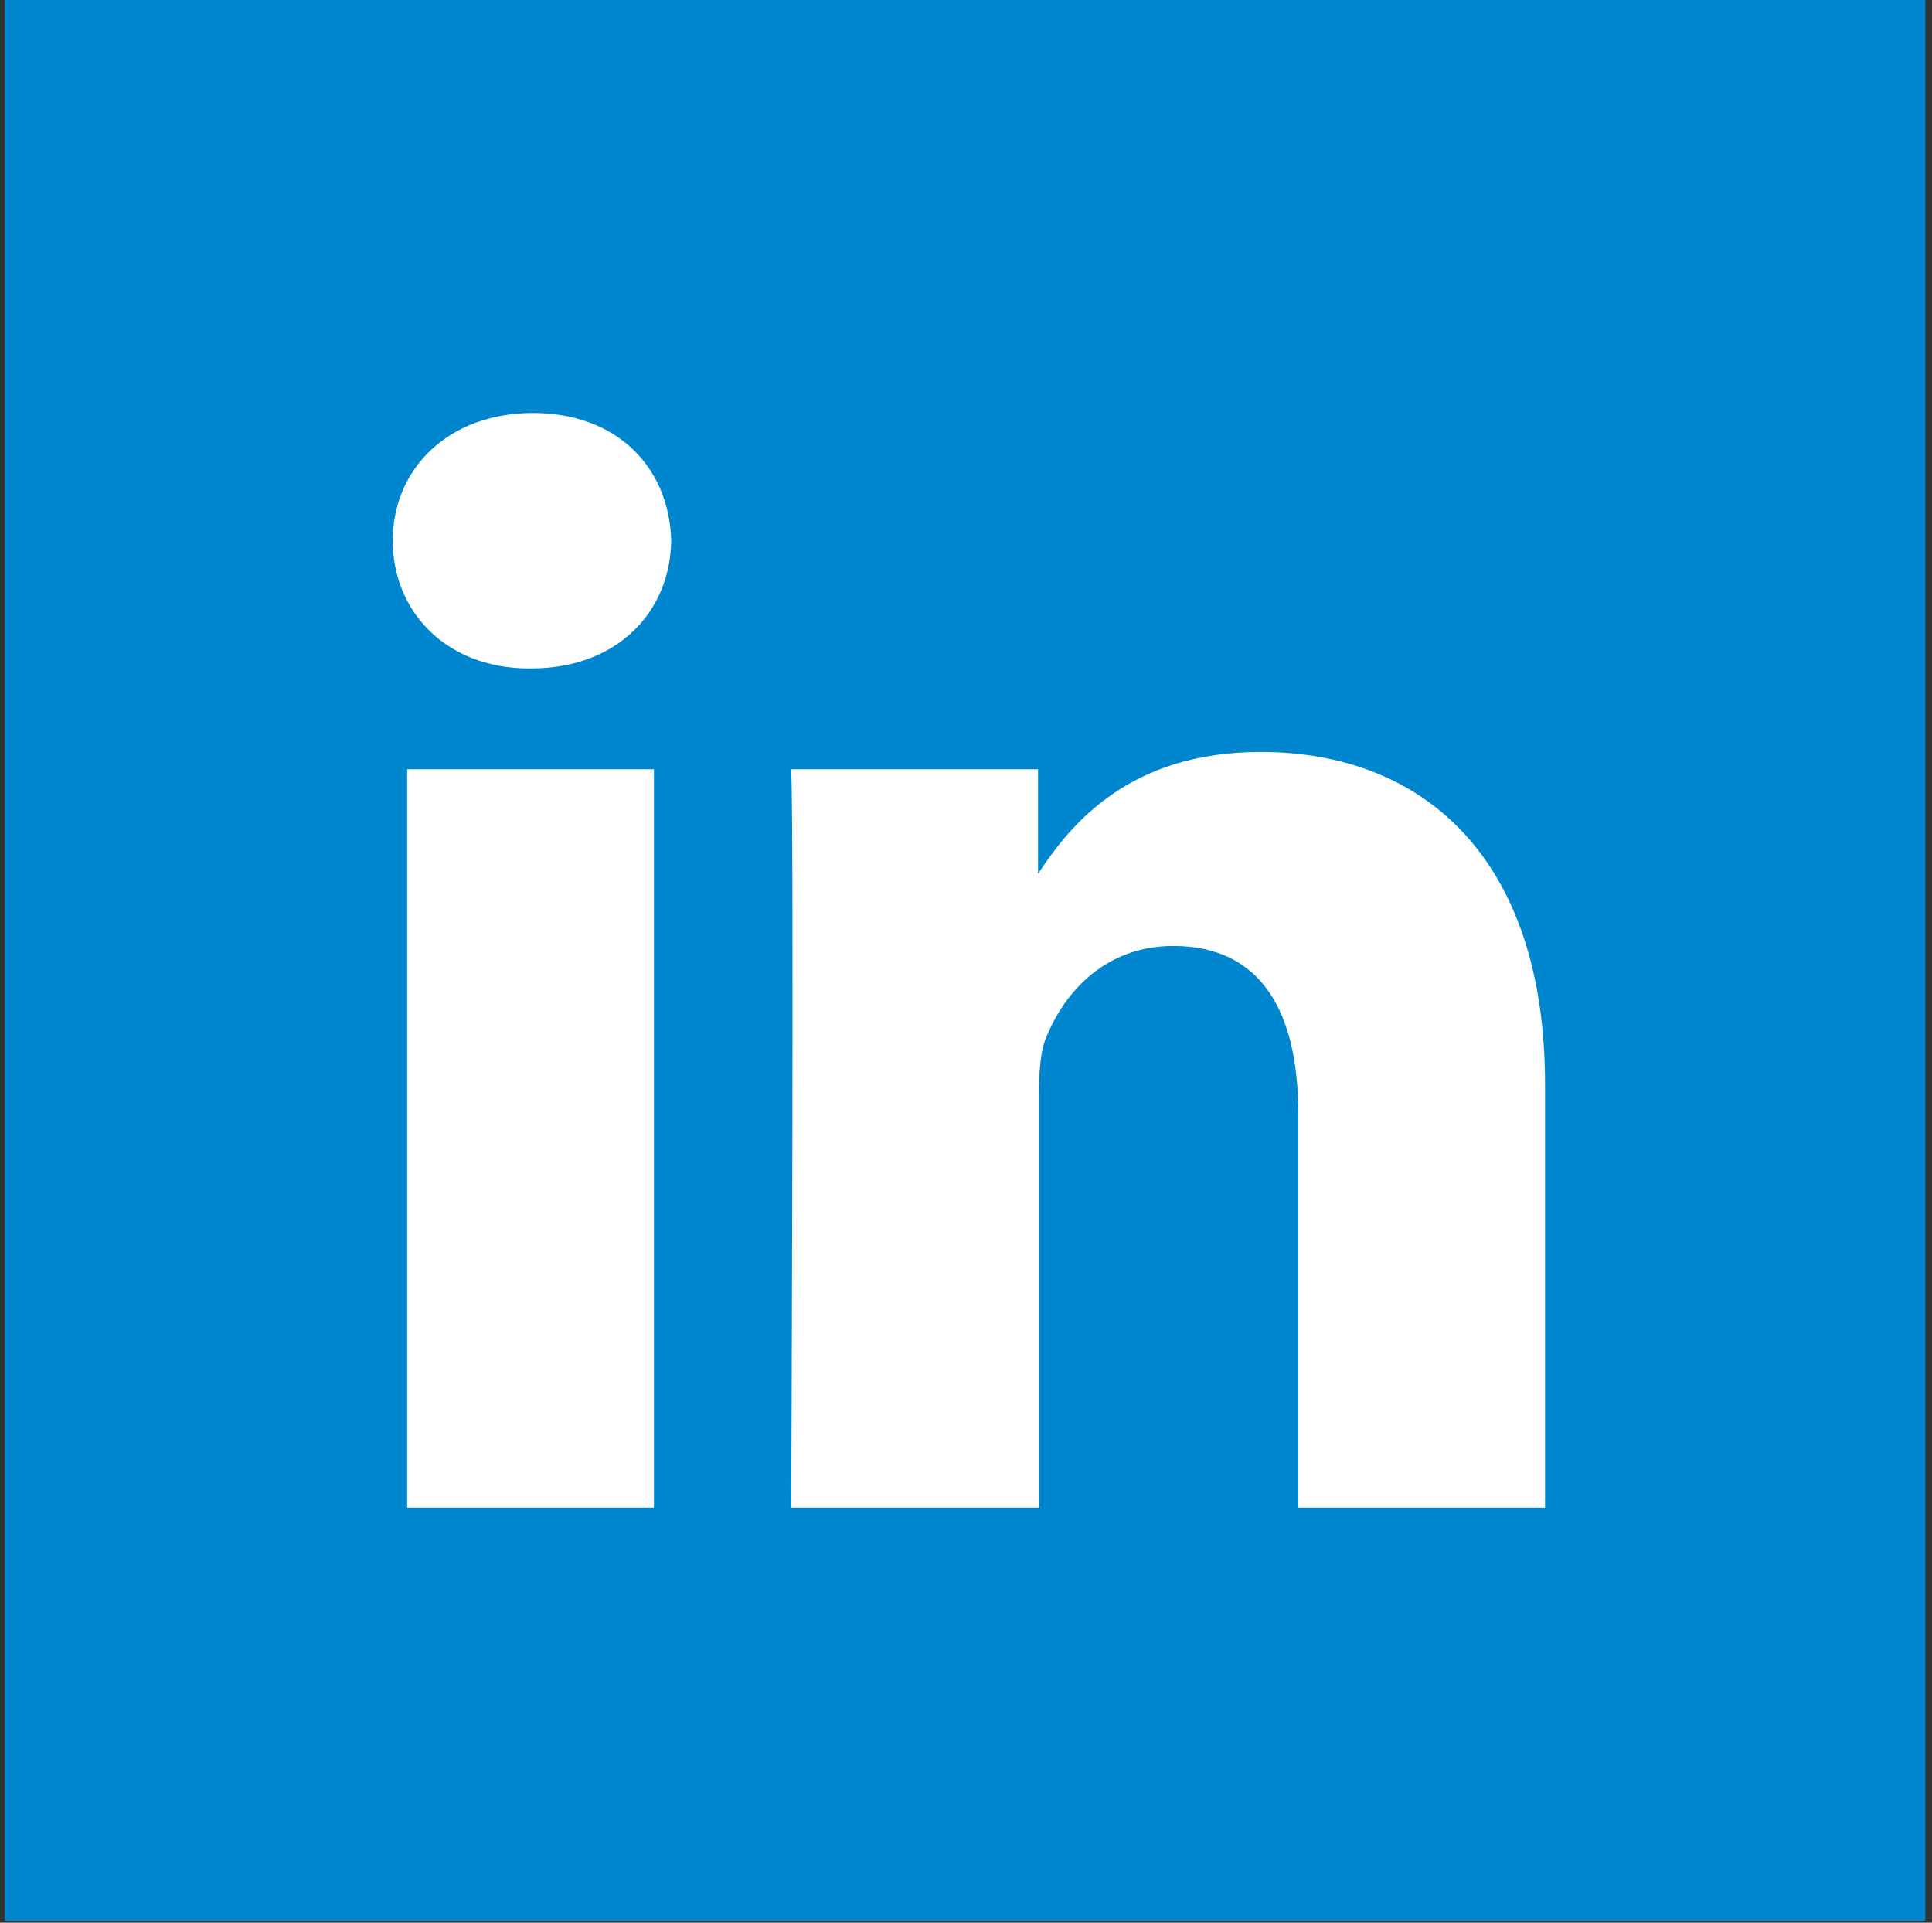 <?xml version="1.0" encoding="utf-8"?>
<!-- Generator: Adobe Illustrator 18.0.0, SVG Export Plug-In . SVG Version: 6.00 Build 0)  -->
<!DOCTYPE svg PUBLIC "-//W3C//DTD SVG 1.1//EN" "http://www.w3.org/Graphics/SVG/1.1/DTD/svg11.dtd">
<svg version="1.1" id="Layer_1" xmlns="http://www.w3.org/2000/svg" xmlns:xlink="http://www.w3.org/1999/xlink" x="0px" y="0px"
	 viewBox="0 0 201.2 200.2" enable-background="new 0 0 201.2 200.2" xml:space="preserve">
<rect x="0" y="0" width="201.2" height="200.2" fill="#333333" stroke="none"/>
<g id="logo_symbol_1" display="none">
	<g display="inline">
		<path d="M118.5,192.7c-9.7,9.7-25.3,9.7-35,0L25.8,135c-2.1-2.1-2.1-5.6,0-7.7l8.1-8.1c2.1-2.1,5.6-2.1,7.7,0l51.7,51.8
			c4.2,4.2,11,4.2,15.2,0l32.2-32.2c4.2-4.2,4.2-11,0-15.2L89,71.7c-2.1-2.1-2.1-5.6,0-7.7l8.1-8.1c2.1-2.1,5.6-2.1,7.7,0l57.7,57.7
			c9.7,9.7,9.7,25.3,0,35L118.5,192.7z"/>
		<path d="M83.5,7.3c9.7-9.7,25.3-9.7,35,0L176.2,65c2.1,2.1,2.1,5.6,0,7.7l-8.1,8.1c-2.1,2.1-5.6,2.1-7.7,0l-51.8-51.8
			c-4.2-4.2-11-4.2-15.2,0L61.2,61.3c-4.2,4.2-4.2,11,0,15.2l51.8,51.8c2.1,2.1,2.1,5.6,0,7.7l-8.1,8.1c-2.1,2.1-5.6,2.1-7.7,0
			L39.5,86.4c-9.7-9.7-9.7-25.3,0-35L83.5,7.3z"/>
	</g>
</g>
<g id="angle_down" display="none">
	<polygon display="inline" fill="#303030" points="164.3,50 100.5,113.8 36.7,50 0.5,50 100.5,150 200.5,50 	"/>
</g>
<g id="angle_left" display="none">
	<polygon display="inline" fill="#303030" points="150.5,163.8 86.7,100 150.5,36.2 150.5,0 50.5,100 150.5,200 	"/>
</g>
<g id="angle_right" display="none">
	<polygon display="inline" fill="#303030" points="50.5,36.2 114.4,100 50.5,163.8 50.5,200 150.5,100 50.5,0 	"/>
</g>
<g id="facebook" display="none">
	<rect x="0.5" y="0" display="inline" width="200" height="200"/>
	<path display="inline" fill="#FFFFFF" d="M164.4,127.1l3.7-28.4h-28.1V80.6c0-8.2,2.3-13.8,14.1-13.8l15,0V41.3
		c-2.6-0.3-11.5-1.1-21.9-1.1c-21.7,0-36.5,13.2-36.5,37.6v20.9H86.1v28.4h24.5V200h29.3v-72.9L164.4,127.1L164.4,127.1z"/>
</g>
<g id="twitter">
	<rect x="0.5" y="0" fill="#0086CE" width="200" height="200"/>
	<rect x="42.4" y="80.1" fill="#FFFFFF" width="25.7" height="76.9"/>
	<path fill="#FFFFFF" d="M55.3,69.6h-0.2c-8.6,0-14.2-5.9-14.2-13.3c0-7.5,5.8-13.3,14.6-13.3c8.8,0,14.2,5.7,14.4,13.3
		C69.8,63.7,64.3,69.6,55.3,69.6L55.3,69.6z"/>
	<path fill="#FFFFFF" d="M160.9,157h-25.7v-41.1c0-10.3-3.7-17.4-13-17.4c-7.1,0-11.3,4.8-13.2,9.4c-0.7,1.6-0.8,3.9-0.8,6.2V157
		H82.4c0,0,0.3-69.7,0-76.9h25.7V91c3.4-5.2,9.5-12.7,23.2-12.7c16.9,0,29.6,11,29.6,34.6L160.9,157L160.9,157z"/>
</g>
<g id="linkedin" display="none">
	<rect x="0.5" y="0" display="inline" fill="#303030" width="200" height="200"/>
	<path display="inline" fill="#FFFFFF" d="M161.2,64c-4.4,2-9.2,3.3-14.1,3.9c5.1-3,9-7.9,10.8-13.6c-4.8,2.8-10,4.9-15.6,6
		c-4.5-4.8-10.9-7.8-18-7.8c-13.6,0-24.6,11-24.6,24.6c0,1.9,0.2,3.8,0.6,5.6c-20.5-1-38.6-10.8-50.7-25.7
		c-2.1,3.6-3.3,7.9-3.3,12.4c0,8.5,4.3,16.1,10.9,20.5c-4-0.1-7.8-1.2-11.1-3.1V87c0,11.9,8.5,21.9,19.7,24.1
		c-2.1,0.6-4.2,0.9-6.5,0.9c-1.6,0-3.1-0.2-4.6-0.4c3.1,9.8,12.2,16.9,23,17.1c-8.4,6.6-19,10.5-30.6,10.5c-2,0-3.9-0.1-5.9-0.3
		c10.9,7,23.8,11.1,37.7,11.1c45.3,0,70-37.5,70-70c0-1.1,0-2.1-0.1-3.2C153.7,73.2,157.9,68.9,161.2,64z"/>
</g>
<g id="send" display="none">
	<polyline display="inline" points="114.8,164.2 83.6,198.9 82.8,143.6 150.4,53.6 62.1,130.3 7,95 193.9,1.9 148.5,185.8 
		82.8,143.6 	"/>
</g>
<g id="camera" display="none">
	<path display="inline" stroke="#FFFFFF" stroke-width="12" stroke-miterlimit="10" d="M138.5,46.6"/>
	<g display="inline">
		<path d="M143.5,46.6c-2.8,0-5.1,0-5.1,0s-0.7-2.2-1.5-4.8L133.7,30c-0.7-2.7-3.6-4.8-6.3-4.8H72c-2.8,0-5.4,2.2-6,4.9l-2.2,11.5
			c-0.5,2.7-3.2,4.9-6,4.9H5.5c-2.8,0-5,2.2-5,5V171c0,2.8,2.2,5,5,5h190.1c2.8,0,5-2.2,5-5V51.6c0-2.8-2.2-5-5-5H143.5z
			 M100.5,152.8c-22.9,0-41.5-18.6-41.5-41.5c0-22.9,18.6-41.5,41.5-41.5S142,88.3,142,111.3C142,134.2,123.4,152.8,100.5,152.8z"/>
	</g>
</g>
<g id="arrow_right" display="none">
	<polygon display="inline" points="132.3,31.1 123.9,39.5 178.4,94 0.2,94 0.2,106 178.4,106 123.9,160.5 132.3,168.9 201.2,100 	
		"/>
</g>
<g id="arrow_down" display="none">
	<polygon display="inline" points="168.7,131.6 160.4,123.2 106.4,177.2 106.4,0.8 94.6,0.8 94.6,177.2 40.7,123.2 32.3,131.6 
		100.5,199.8 	"/>
</g>
<g id="exterior_signs" display="none">
	<path display="inline" d="M100.5,0C45.3,0,0.5,44.8,0.5,100s44.8,100,100,100s100-44.8,100-100S155.8,0,100.5,0z M156.5,67.4
		L141,88c-0.8-3.2-2-6.3-3.7-9.3c-1.8-3.1-3.9-5.7-6.4-8L156.5,67.4z M100.6,35.2l10,23.8c-3.1-0.9-6.5-1.4-9.9-1.4
		c-3.5,0-6.9,0.5-10.1,1.5L100.6,35.2z M70.3,70.8c-2.4,2.3-4.5,4.9-6.2,7.9c-1.8,3.1-3,6.3-3.8,9.5L44.7,67.6L70.3,70.8z
		 M44.8,132.2l15.6-20.6c0.8,3.2,2,6.3,3.7,9.3c1.8,3.1,3.9,5.7,6.4,8L44.8,132.2z M100.8,164.4l-10-23.8c3.1,0.9,6.5,1.4,9.9,1.4
		c3.5,0,6.9-0.5,10.1-1.5L100.8,164.4z M100.7,132.1c-17.9,0-32.3-14.5-32.3-32.3c0-17.9,14.5-32.3,32.3-32.3
		c17.9,0,32.3,14.5,32.3,32.3C133,117.7,118.5,132.1,100.7,132.1z M131.1,128.8c2.4-2.3,4.5-4.9,6.2-7.9c1.8-3.1,3-6.3,3.8-9.5
		l15.6,20.6L131.1,128.8z"/>
</g>
<g id="interior_signs" display="none">
	<path display="inline" d="M100.3,0.5C45.4,0.5,0.9,45.1,0.9,100s44.5,99.5,99.5,99.5s99.5-44.5,99.5-99.5
		C199.8,45.1,155.3,0.5,100.3,0.5z M133.3,95.2v53.5h-23.2v-30H90.6v30H67.4V95.2h-11l43.9-43.9l43.9,43.9H133.3z"/>
</g>
<g id="donor_recognition" display="none">
	<path display="inline" d="M100.5,0C45.3,0,0.5,44.8,0.5,100s44.8,100,100,100s100-44.8,100-100S155.8,0,100.5,0z M151,94.9
		c0,0-4,7-6.5,10.1l-43.9,49.4l-43.9-49.4c-2.6-3.2-6.5-10.1-6.5-10.1c-1.4-3.3-2.2-6.9-2.2-10.6c0-14.8,12-26.7,26.7-26.7
		c12.5,0,23,8.6,25.9,20.2c2.9-11.6,13.4-20.2,25.9-20.2c14.8,0,26.7,12,26.7,26.7C153.2,88.1,152.4,91.7,151,94.9z"/>
</g>
<g id="digital_experience" display="none">
	<g display="inline">
		<rect x="66" y="71.8" width="68" height="45.3"/>
		<path d="M100.4,0C45.2,0,0.4,44.8,0.4,100c0,55.2,44.8,100,100,100s100-44.8,100-100C200.4,44.8,155.6,0,100.4,0z M146.3,122
			c0,3-2.5,5.5-5.5,5.5h-29.6v0v7.1H123v6h-22.6H77.8v-6h11.8v-7.1v0H60c-3,0-5.5-2.5-5.5-5.5V65.9c0-3,2.5-5.5,5.5-5.5h80.8
			c3,0,5.5,2.5,5.5,5.5L146.3,122L146.3,122z"/>
	</g>
</g>
<g id="speciality_fabrication" display="none">
	<path display="inline" d="M100.4,0.3C45.3,0.3,0.6,45,0.6,100.1s44.7,99.8,99.8,99.8s99.8-44.7,99.8-99.8S155.6,0.3,100.4,0.3z
		 M135.1,153.5l-34.7-18.2l-34.7,18.2l6.6-38.6L44.3,87.5l38.8-5.6l17.3-35.1l17.3,35.1l38.8,5.6l-28.1,27.4L135.1,153.5z"/>
</g>
<g id="x" display="none">
	<polygon display="inline" points="200.1,26 174.2,0 100.1,74.1 26,0 0,26 74.1,100.1 0,174.2 26,200.2 100.1,126.1 174.2,200.2 
		200.1,174.2 126,100.1 	"/>
</g>
<g id="check" display="none">
	<polygon display="inline" points="179.8,29.5 79,130.3 21.6,72.9 1.5,93 79,170.6 199.9,49.7 	"/>
</g>
<g id="_x2A_" display="none">
	<polygon display="inline" points="194.1,63 179.2,37.2 115,74.3 115,0.2 85.2,0.2 85.2,74.3 21,37.2 6.1,63 70.3,100.1 6.1,137.1 
		21,163 85.2,125.9 85.2,200 115,200 115,125.9 179.2,163 194.1,137.1 129.9,100.1 	"/>
</g>
<g id="calendar" display="none">
	<path display="inline" d="M0.5,0v200h200V0C200.5,0,0.5,0,0.5,0z M180.5,20v44.5h-160V20H180.5z M80.9,121.6V84.5h40.8v37.1
		L80.9,121.6L80.9,121.6z M121.7,141.6V180H80.9v-38.4H121.7z M60.9,121.6H20.5V84.5h40.4V121.6z M141.7,84.5h38.8v37.1h-38.8V84.5z
		 M20.5,141.6h40.4V180H20.5V141.6z M141.7,180v-38.4h38.8V180L141.7,180L141.7,180z"/>
</g>
<g id="resume" display="none">
	<g display="inline">
		<path fill="#FFFFFF" stroke="#000000" stroke-width="20" stroke-miterlimit="10" d="M108.4,0"/>
	</g>
	<path display="inline" d="M108.4,0H17.3v200h165.9V78.1L108.4,0z M110.9,31.6l45.2,47.2h-45.2V31.6z M37.3,180V20h53.6v78.8h72.2
		V180L37.3,180L37.3,180z"/>
</g>
</svg>
